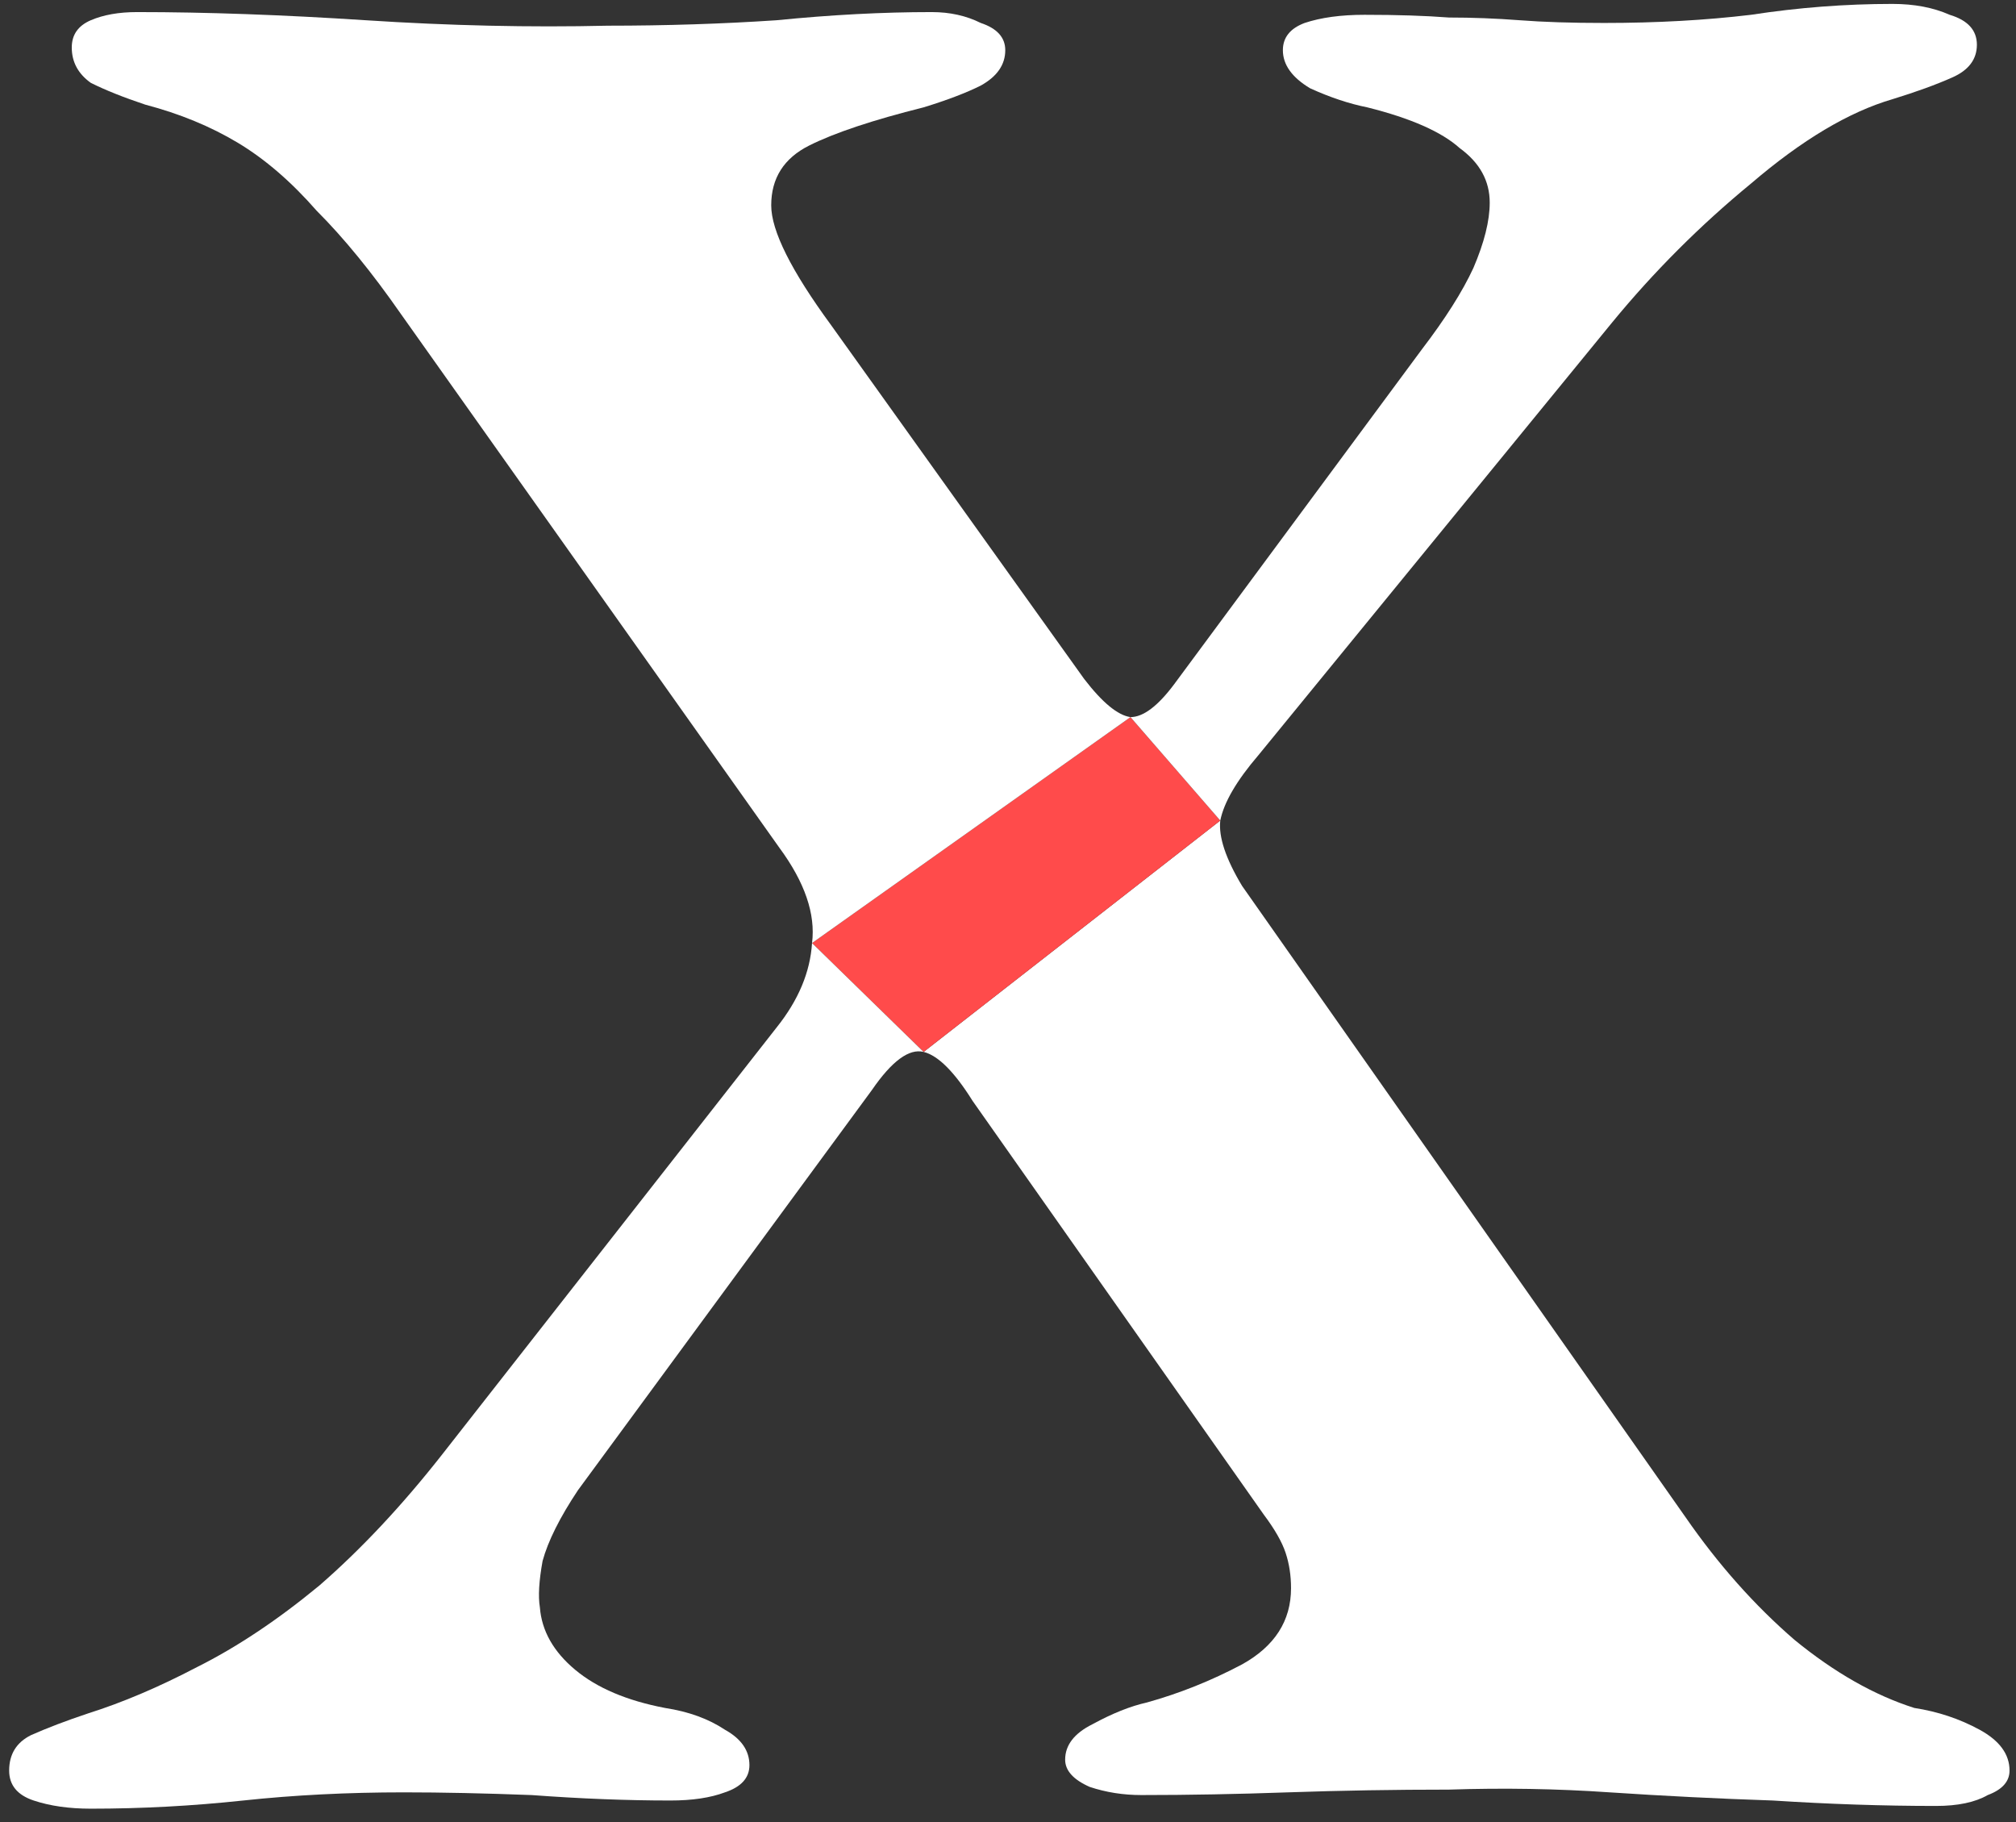 <svg width="135" height="122" viewBox="0 0 135 122" fill="none" xmlns="http://www.w3.org/2000/svg">
<rect x="0" y="0" width="135" height="122" fill="#333333" stroke="none"/>
<path d="M132.563 115.808C131.226 115.079 129.768 114.593 128.189 114.35C125.516 113.5 122.843 111.981 120.17 109.794C117.497 107.485 115.067 104.752 112.88 101.593L83.173 59.31C82.079 57.488 81.593 56.03 81.715 54.937L61.85 70.428C62.822 70.671 63.915 71.764 65.13 73.708L84.631 101.41C85.36 102.382 85.846 103.233 86.089 103.962C86.332 104.691 86.453 105.481 86.453 106.331C86.453 108.518 85.36 110.219 83.173 111.434C81.107 112.528 78.981 113.378 76.794 113.986C75.701 114.229 74.486 114.715 73.149 115.444C71.934 116.051 71.327 116.841 71.327 117.813C71.327 118.542 71.873 119.149 72.967 119.635C74.06 120 75.215 120.182 76.43 120.182C79.589 120.182 82.869 120.121 86.271 120C89.795 119.878 93.379 119.818 97.024 119.818C100.669 119.696 104.253 119.757 107.777 120C111.422 120.243 115.067 120.425 118.712 120.547C122.478 120.79 126.123 120.911 129.647 120.911C131.105 120.911 132.259 120.668 133.109 120.182C134.081 119.818 134.567 119.271 134.567 118.542C134.567 117.448 133.899 116.537 132.563 115.808Z" fill="white"/>
<path d="M81.715 54.937L61.849 70.428L54.377 63.139L75.7 48.012L81.715 54.937Z" fill="#FF4B4B"/>
<path d="M16.287 120.547C12.885 120.912 9.483 121.094 6.081 121.094C4.623 121.094 3.347 120.912 2.254 120.547C1.16 120.183 0.613 119.515 0.613 118.543C0.613 117.449 1.099 116.659 2.071 116.173C3.165 115.687 4.441 115.201 5.899 114.715C8.207 113.986 10.637 112.954 13.188 111.617C15.861 110.281 18.595 108.458 21.39 106.15C24.184 103.72 26.918 100.804 29.591 97.402L52.008 68.788C53.466 66.966 54.255 65.083 54.377 63.139L61.849 70.429C60.877 70.186 59.723 71.036 58.386 72.98L38.703 99.771C37.489 101.593 36.699 103.173 36.334 104.509C36.091 105.846 36.031 106.879 36.152 107.608C36.273 109.187 37.063 110.584 38.521 111.799C39.979 113.014 41.984 113.865 44.535 114.351C46.115 114.594 47.452 115.08 48.545 115.809C49.639 116.416 50.185 117.206 50.185 118.178C50.185 119.029 49.639 119.636 48.545 120.001C47.573 120.365 46.358 120.547 44.9 120.547C41.984 120.547 38.886 120.426 35.605 120.183C32.446 120.061 29.591 120.001 27.04 120.001C23.273 120.001 19.689 120.183 16.287 120.547Z" fill="white"/>
<path d="M84.267 50.563C82.809 52.264 81.958 53.722 81.715 54.937L75.701 48.011C76.552 48.011 77.524 47.282 78.617 45.824L95.202 23.407C96.781 21.342 97.936 19.52 98.665 17.94C99.394 16.239 99.758 14.781 99.758 13.566C99.758 12.108 99.09 10.893 97.753 9.921C96.538 8.827 94.473 7.916 91.557 7.187C90.342 6.944 89.066 6.519 87.73 5.911C86.515 5.182 85.907 4.332 85.907 3.36C85.907 2.509 86.393 1.902 87.365 1.537C88.459 1.173 89.795 0.991 91.375 0.991C93.562 0.991 95.445 1.051 97.024 1.173C98.604 1.173 100.183 1.234 101.763 1.355C103.342 1.477 105.226 1.537 107.413 1.537C110.936 1.537 114.217 1.355 117.254 0.991C120.413 0.505 123.572 0.262 126.731 0.262C128.189 0.262 129.465 0.505 130.558 0.991C131.773 1.355 132.381 2.023 132.381 2.995C132.381 3.967 131.834 4.696 130.741 5.182C129.647 5.668 128.311 6.154 126.731 6.64C123.815 7.491 120.656 9.374 117.254 12.29C113.852 15.085 110.754 18.183 107.959 21.585L84.267 50.563Z" fill="white"/>
<path d="M21.208 14.113C23.031 15.935 24.914 18.244 26.858 21.038L52.191 56.759C53.892 59.068 54.621 61.194 54.378 63.138L75.701 48.011C74.85 47.89 73.818 47.039 72.603 45.46L55.653 21.767C52.98 18.122 51.644 15.449 51.644 13.748C51.644 11.926 52.494 10.589 54.195 9.739C55.896 8.888 58.448 8.038 61.85 7.187C63.429 6.701 64.705 6.215 65.677 5.729C66.771 5.122 67.317 4.332 67.317 3.36C67.317 2.51 66.771 1.902 65.677 1.538C64.705 1.052 63.612 0.809 62.397 0.809C59.116 0.809 55.653 0.991 52.008 1.355C48.363 1.598 44.597 1.72 40.709 1.72C35.484 1.841 30.078 1.72 24.489 1.355C18.9 0.991 13.797 0.809 9.18 0.809C7.965 0.809 6.932 0.991 6.081 1.355C5.231 1.72 4.806 2.327 4.806 3.178C4.806 4.15 5.231 4.94 6.081 5.547C7.053 6.033 8.268 6.519 9.726 7.005C12.035 7.613 14.1 8.463 15.923 9.557C17.745 10.65 19.507 12.169 21.208 14.113Z" fill="white"/>
</svg>
